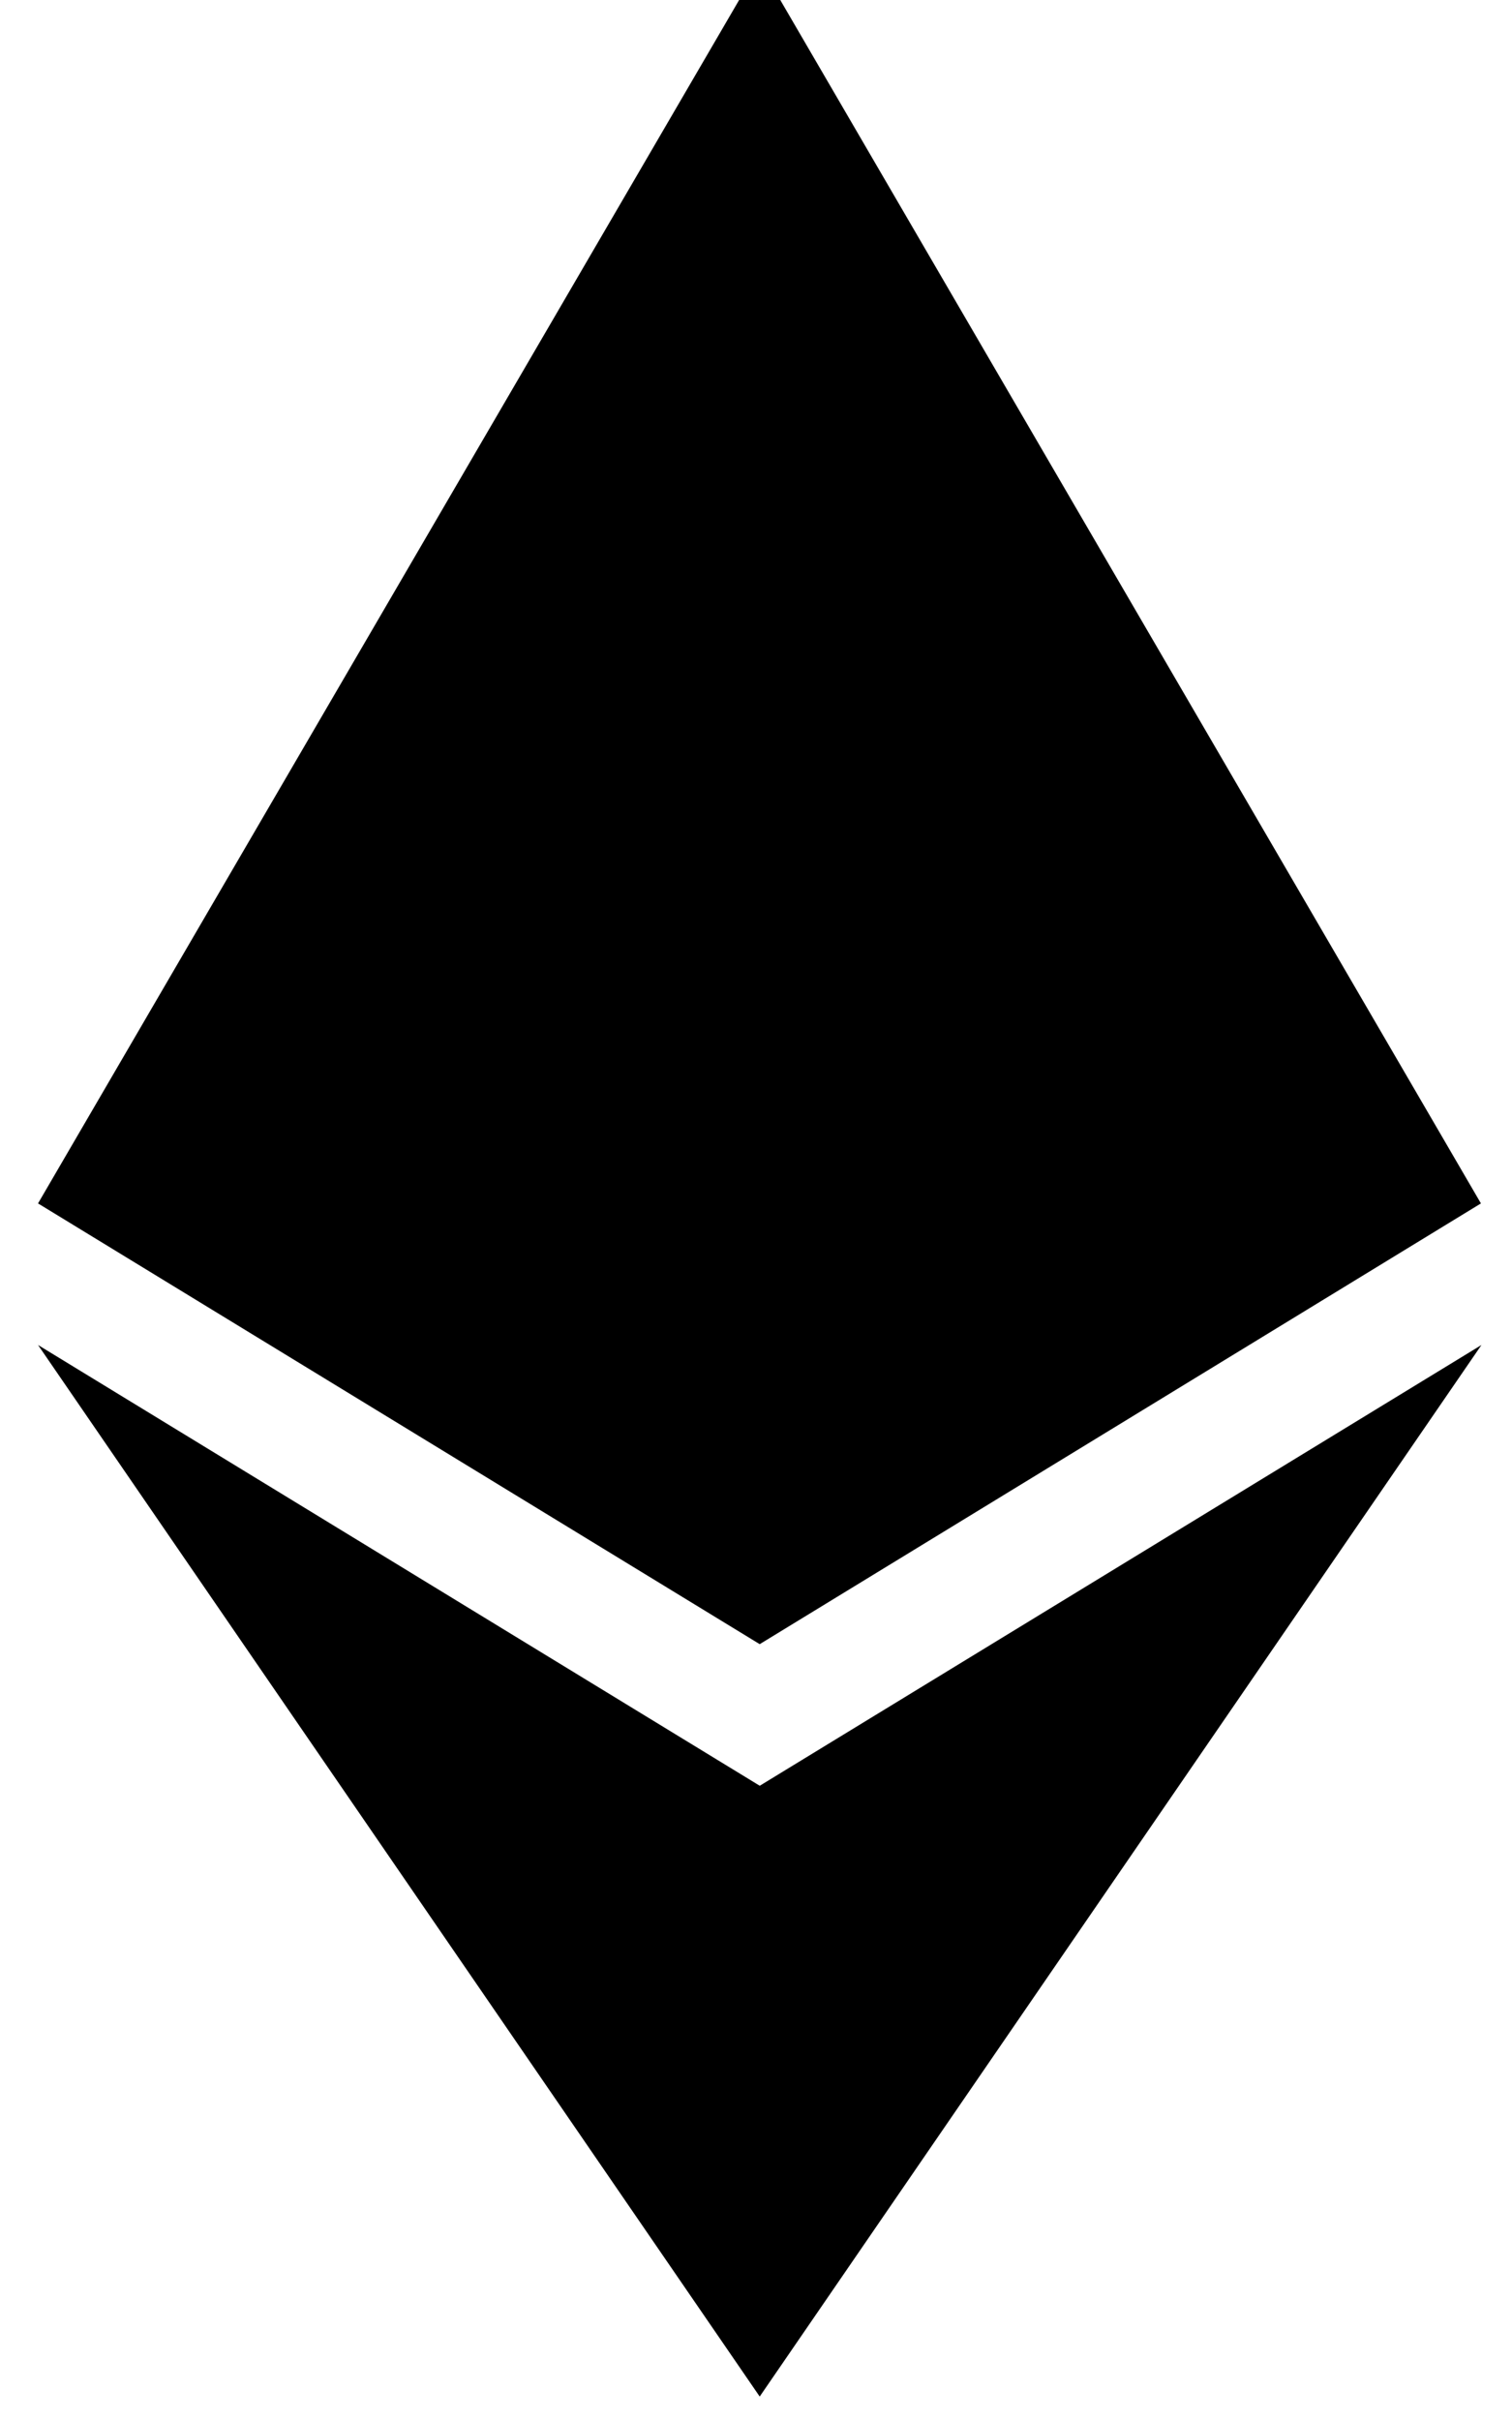 <!-- Generated by IcoMoon.io -->
<svg version="1.1" xmlns="http://www.w3.org/2000/svg" width="20" height="32" viewBox="0 0 20 32">
<title>ethereum</title>
<path d="M19.589 15.913l-9.54 5.828-9.546-5.828 9.546-16.38 9.54 16.38zM10.049 23.613l-9.546-5.828 9.546 13.905 9.547-13.905-9.546 5.828z"></path>
</svg>
